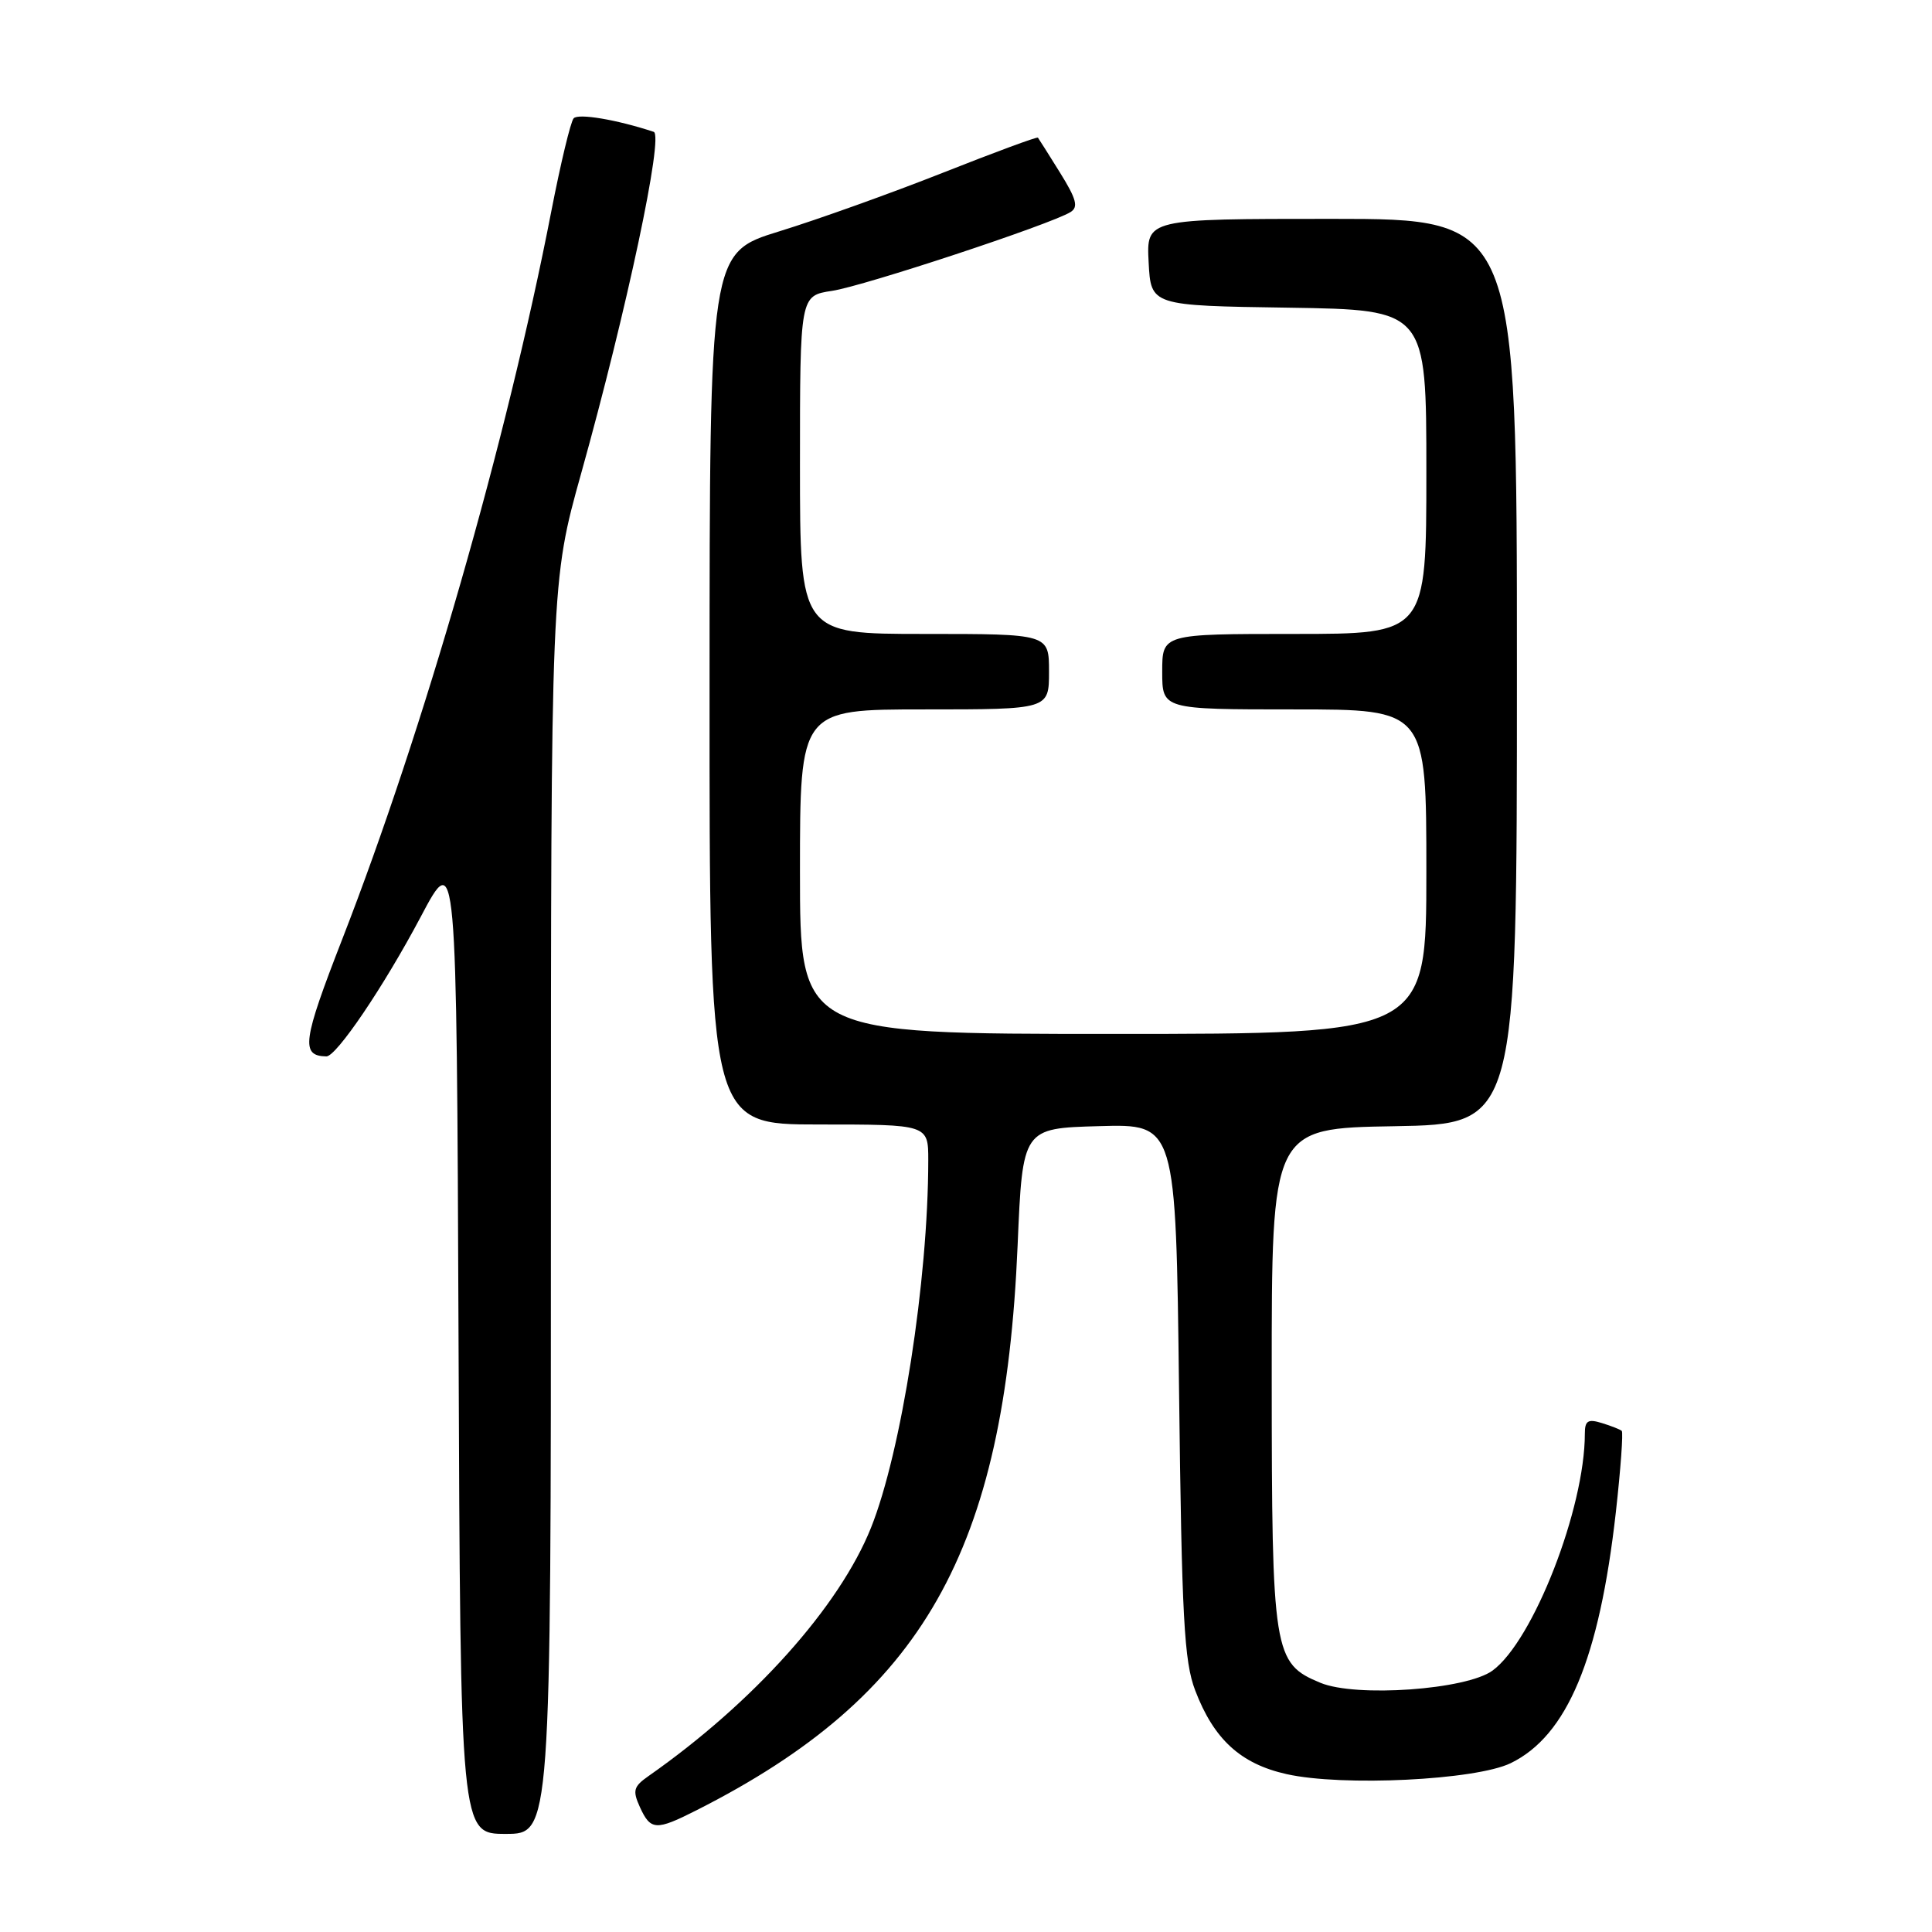 <?xml version="1.0" encoding="UTF-8" standalone="no"?>
<!DOCTYPE svg PUBLIC "-//W3C//DTD SVG 1.1//EN" "http://www.w3.org/Graphics/SVG/1.1/DTD/svg11.dtd" >
<svg xmlns="http://www.w3.org/2000/svg" xmlns:xlink="http://www.w3.org/1999/xlink" version="1.1" viewBox="0 0 256 256">
 <g >
 <path fill="currentColor"
d=" M 73.00 160.03 C 73.00 77.07 73.00 77.07 77.02 62.68 C 83.05 41.09 87.97 17.91 86.62 17.47 C 81.75 15.86 76.62 14.99 76.01 15.68 C 75.61 16.13 74.28 21.68 73.05 28.00 C 67.15 58.40 56.16 96.67 45.36 124.42 C 40.08 137.98 39.82 139.91 43.24 139.98 C 44.57 140.01 50.87 130.69 55.74 121.50 C 60.50 112.50 60.50 112.50 60.76 177.75 C 61.01 243.00 61.01 243.00 67.01 243.00 C 73.00 243.00 73.00 243.00 73.00 160.03 Z  M 92.29 239.87 C 122.30 224.68 133.12 205.63 134.84 165.00 C 135.50 149.50 135.50 149.50 145.65 149.22 C 155.81 148.93 155.81 148.93 156.23 184.22 C 156.59 214.40 156.90 220.15 158.37 223.99 C 160.84 230.47 164.39 233.72 170.48 235.08 C 177.88 236.74 195.53 235.88 200.17 233.63 C 207.65 230.00 211.92 219.81 214.11 200.36 C 214.75 194.63 215.10 189.79 214.89 189.60 C 214.68 189.41 213.49 188.94 212.25 188.56 C 210.41 187.99 210.00 188.25 210.00 189.97 C 210.00 199.86 203.16 217.41 197.77 221.36 C 194.31 223.90 179.68 224.94 174.96 222.98 C 168.73 220.40 168.52 219.07 168.51 182.50 C 168.50 149.50 168.50 149.50 184.75 149.23 C 201.00 148.95 201.00 148.95 201.00 88.98 C 201.00 29.00 201.00 29.00 176.45 29.00 C 151.90 29.00 151.90 29.00 152.20 34.75 C 152.50 40.50 152.50 40.50 170.75 40.77 C 189.00 41.05 189.00 41.05 189.00 62.52 C 189.00 84.00 189.00 84.00 171.50 84.00 C 154.00 84.00 154.00 84.00 154.00 89.00 C 154.00 94.00 154.00 94.00 171.50 94.00 C 189.00 94.00 189.00 94.00 189.00 115.50 C 189.00 137.00 189.00 137.00 147.50 137.00 C 106.00 137.00 106.00 137.00 106.00 115.50 C 106.00 94.00 106.00 94.00 122.50 94.00 C 139.00 94.00 139.00 94.00 139.00 89.00 C 139.00 84.00 139.00 84.00 122.50 84.00 C 106.00 84.00 106.00 84.00 106.00 61.59 C 106.00 39.18 106.00 39.18 110.25 38.54 C 114.45 37.91 139.25 29.72 141.85 28.10 C 142.92 27.44 142.63 26.37 140.46 22.88 C 138.96 20.47 137.64 18.38 137.53 18.24 C 137.41 18.10 131.74 20.20 124.91 22.90 C 118.08 25.60 108.34 29.09 103.27 30.65 C 94.03 33.50 94.03 33.50 94.02 91.25 C 94.00 149.00 94.00 149.00 108.50 149.00 C 123.00 149.00 123.00 149.00 123.00 153.75 C 122.99 169.66 119.44 192.38 115.41 202.44 C 111.21 212.91 99.85 225.59 85.94 235.33 C 83.94 236.73 83.79 237.25 84.80 239.47 C 86.21 242.55 86.92 242.59 92.29 239.87 Z "/>
</g>
</svg>
